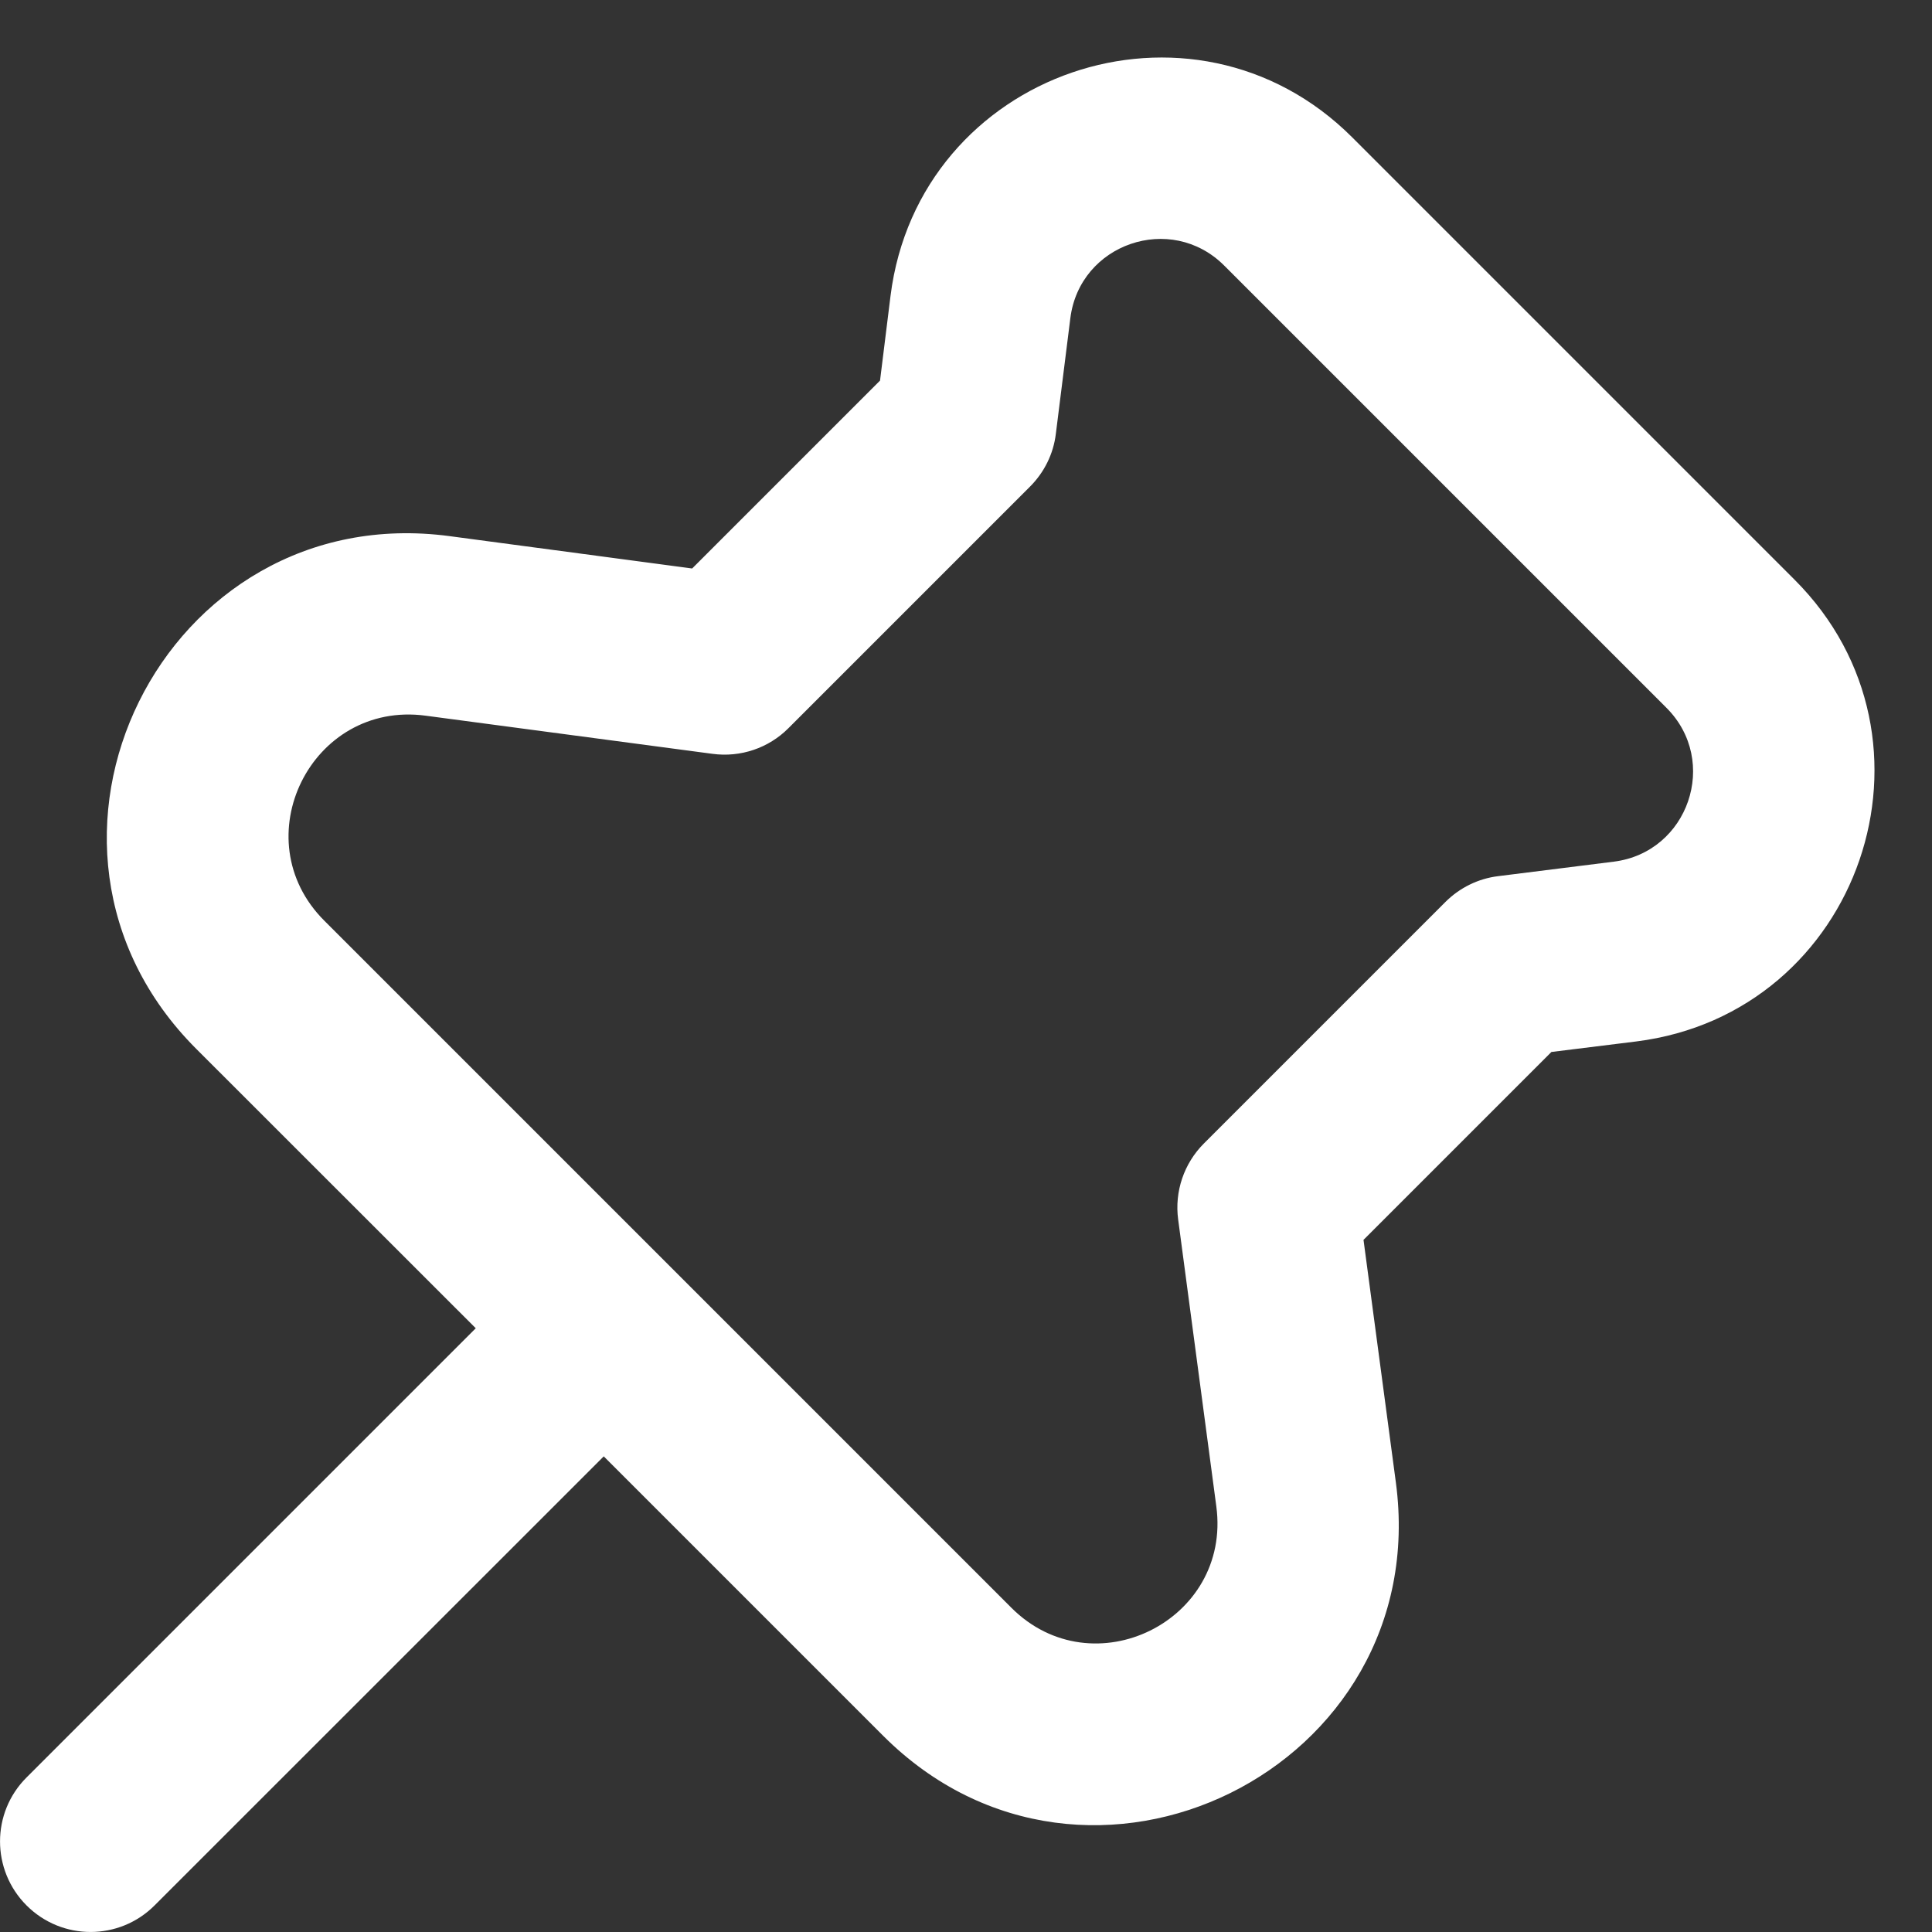 <svg width="16" height="16" viewBox="0 0 16 16" fill="none" xmlns="http://www.w3.org/2000/svg">
    <rect x="0" y="0" width="16" height="16" fill="#333333" stroke="none"/>
    <path fill-rule="evenodd" clip-rule="evenodd" d="M11.199 1.138C9.875 -0.186 7.608 0.592 7.375 2.45L7.288 3.152L5.732 4.708L3.723 4.44C1.353 4.124 -0.066 6.995 1.625 8.686L3.94 11L0.22 14.72C-0.073 15.012 -0.073 15.487 0.22 15.78C0.513 16.073 0.987 16.073 1.28 15.78L5 12.061L7.314 14.375C9.005 16.066 11.876 14.647 11.56 12.277L11.292 10.268L12.848 8.712L13.55 8.625C15.408 8.392 16.186 6.125 14.862 4.801L11.199 1.138ZM8.864 2.636C8.941 2.017 9.697 1.758 10.138 2.199L13.801 5.862C14.242 6.303 13.983 7.059 13.364 7.136L12.407 7.256C12.242 7.276 12.088 7.352 11.97 7.47L9.97 9.47C9.805 9.635 9.726 9.868 9.757 10.099L10.073 12.475C10.2 13.423 9.051 13.991 8.375 13.314L2.686 7.625C2.009 6.949 2.577 5.8 3.525 5.927L5.901 6.243C6.132 6.274 6.365 6.196 6.53 6.03L8.53 4.03C8.648 3.912 8.724 3.759 8.744 3.593L8.864 2.636Z" fill="white"/>
</svg>
